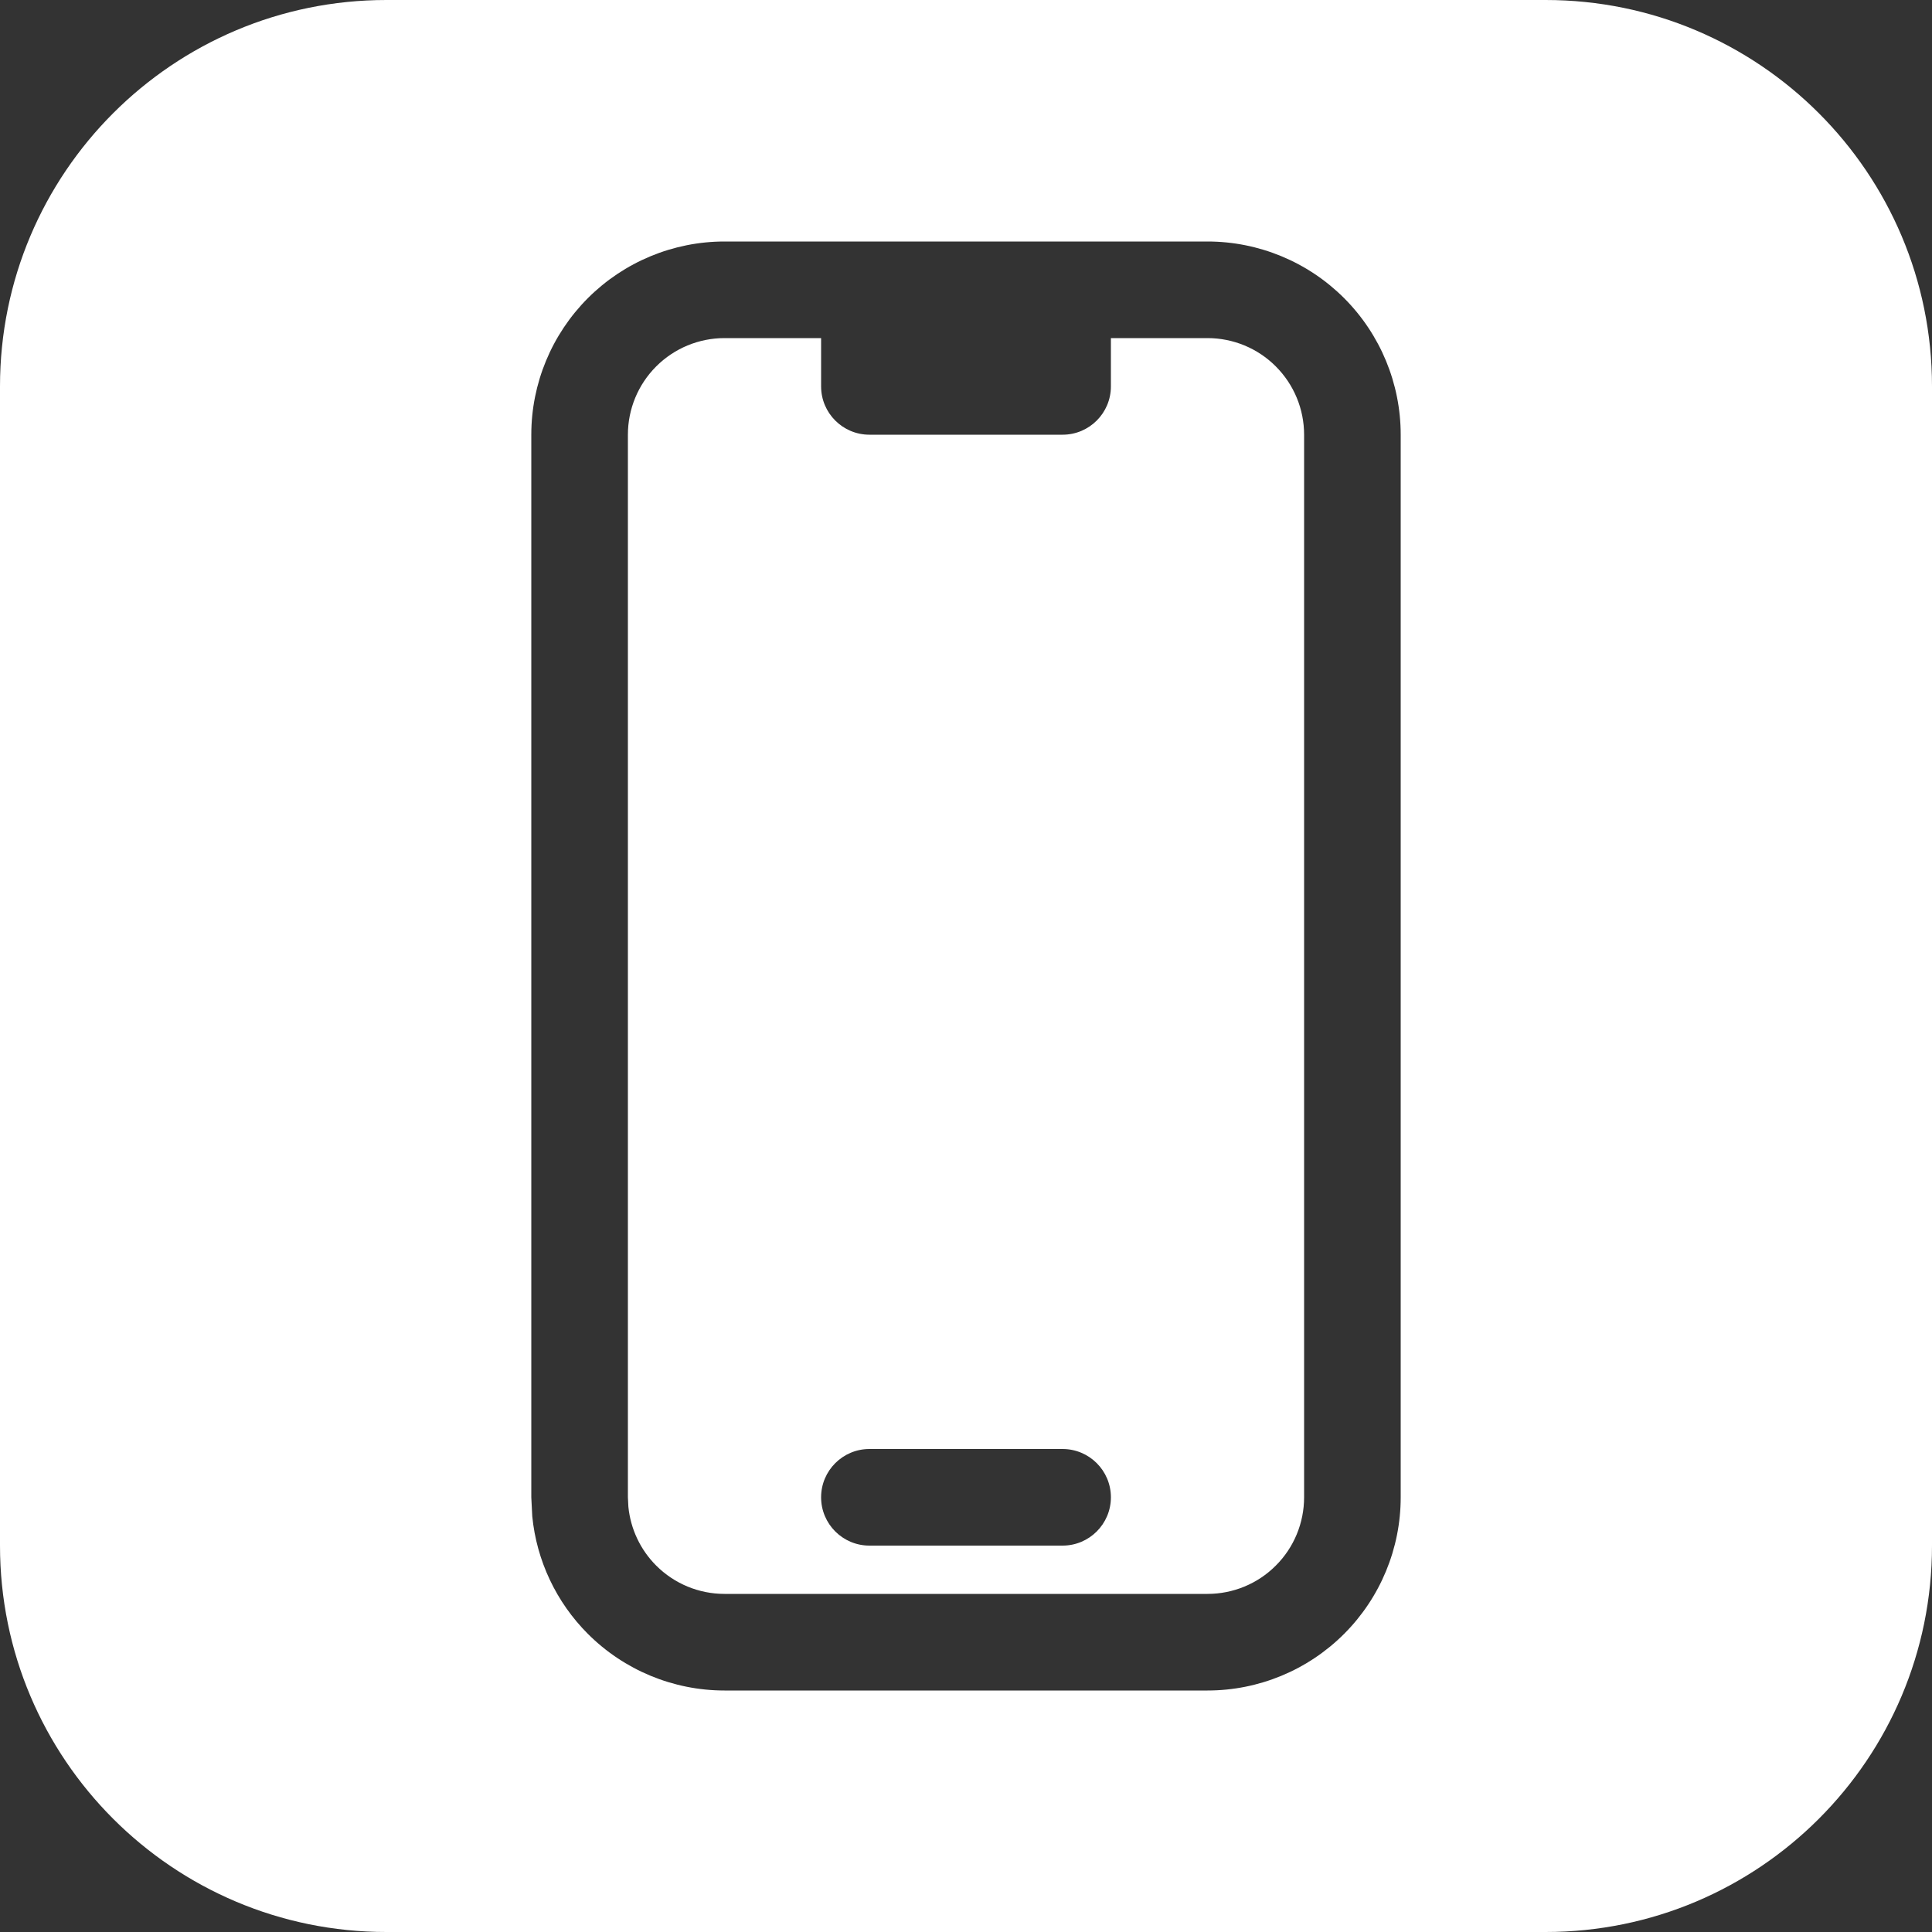 <svg width="20" height="20" viewBox="0 0 20 20" fill="none" xmlns="http://www.w3.org/2000/svg">
<rect x="0" y="0" width="20" height="20" fill="#333333" stroke="none"/>
<path d="M16 0C18.209 0 20 1.791 20 4V16C20 18.209 18.209 20 16 20H4C1.791 20 3.22133e-08 18.209 0 16V4C0 1.791 1.791 3.22128e-08 4 0H16ZM7.5 2.5C6.97 2.5 6.461 2.711 6.086 3.086C5.711 3.461 5.5 3.97 5.5 4.5V15.5L5.51 15.697C5.555 16.155 5.758 16.586 6.086 16.914C6.461 17.289 6.97 17.5 7.5 17.5H12.5C13.03 17.5 13.539 17.289 13.914 16.914C14.289 16.539 14.5 16.03 14.5 15.5V4.5C14.5 3.97 14.289 3.461 13.914 3.086C13.539 2.711 13.03 2.5 12.5 2.5H7.5ZM8.5 3.5V4C8.5 4.276 8.724 4.5 9 4.5H11C11.276 4.5 11.5 4.276 11.5 4V3.5H12.5C12.765 3.5 13.02 3.605 13.207 3.793C13.395 3.981 13.5 4.235 13.5 4.5V15.5C13.5 15.765 13.395 16.02 13.207 16.207C13.02 16.395 12.765 16.5 12.5 16.5H7.5C7.235 16.5 6.981 16.395 6.793 16.207C6.629 16.043 6.528 15.828 6.505 15.599L6.5 15.5V4.5C6.5 4.235 6.605 3.981 6.793 3.793C6.981 3.605 7.235 3.5 7.5 3.5H8.5ZM9 15C8.724 15 8.5 15.224 8.5 15.5C8.5 15.776 8.724 16 9 16H11C11.276 16 11.5 15.776 11.5 15.5C11.5 15.224 11.276 15 11 15H9Z" fill="white"/>
</svg>

